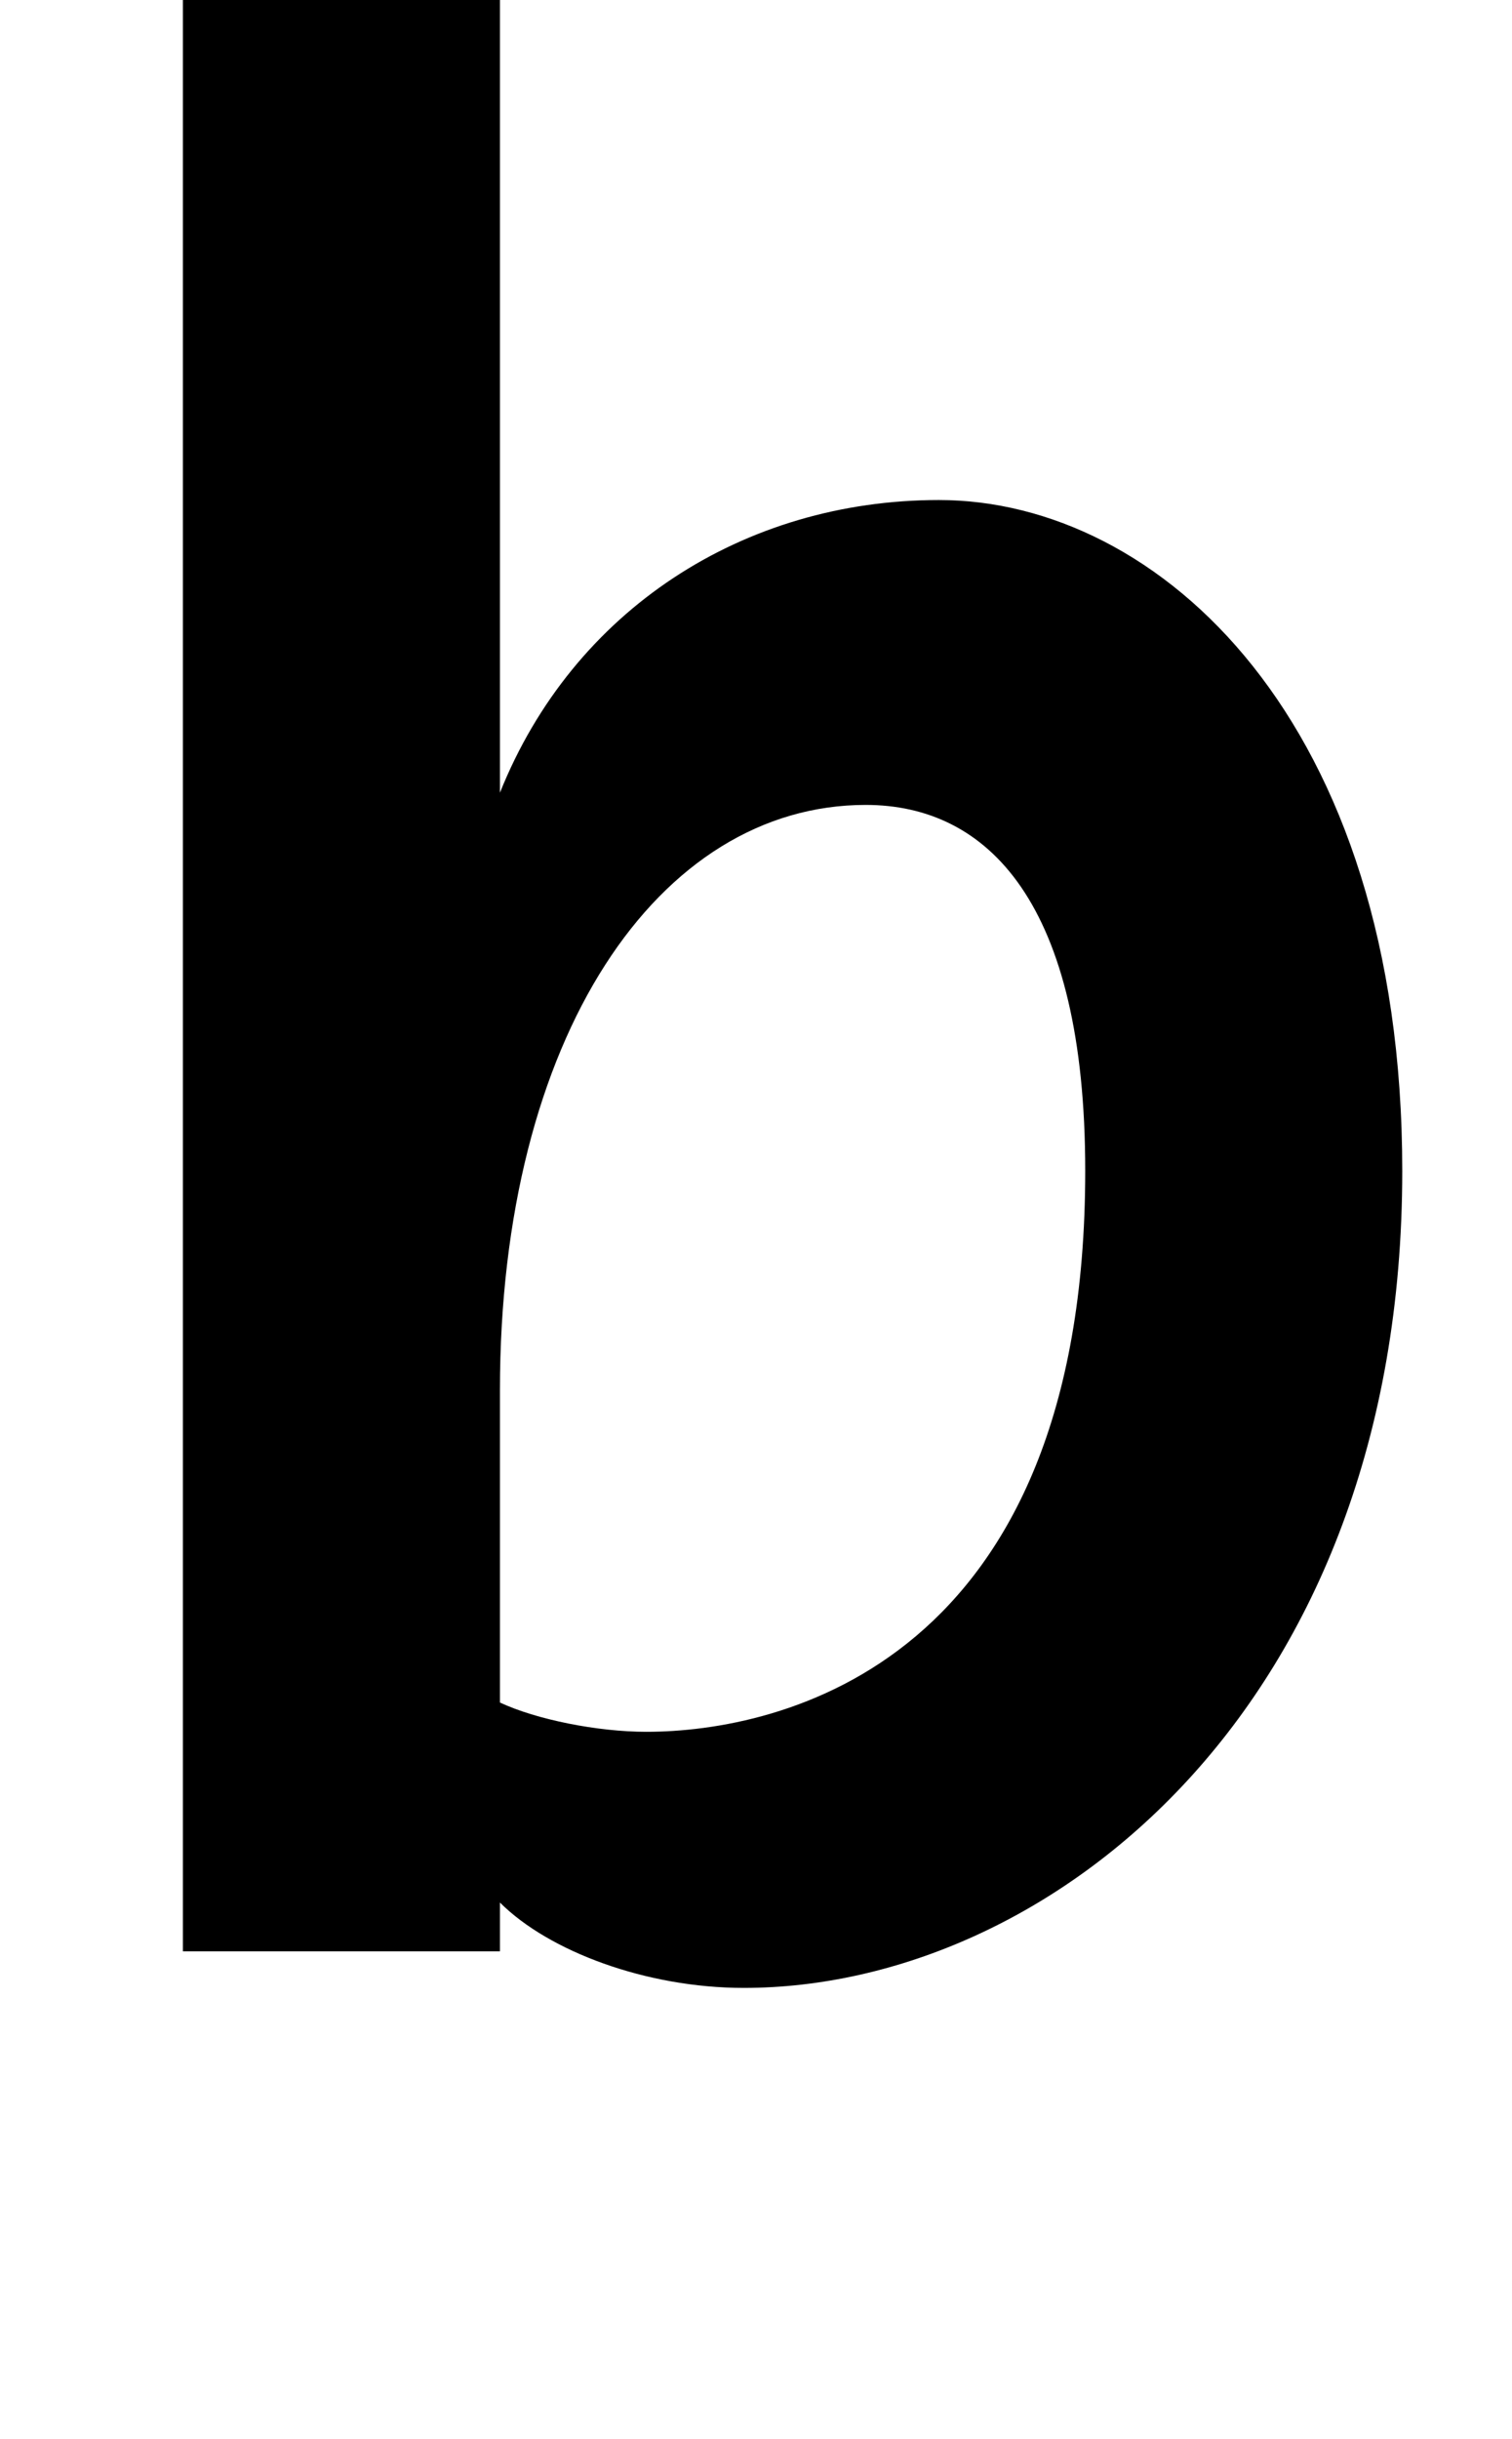 <svg xmlns="http://www.w3.org/2000/svg" width="620" height="1000" viewBox="0 0 620 1000">
  <path d="M75,0v800h130v-20c20,20,60,35,100,35,125,0,270-115,270-335,0-185-100-275-190-275-80,0-150,45-180,120V0H75ZM355,330c50,0,90,40,90,150,0,202-125,230-180,230-20,0-45-5-60-12v-128c0-145,65-240,150-240Z" />
</svg>